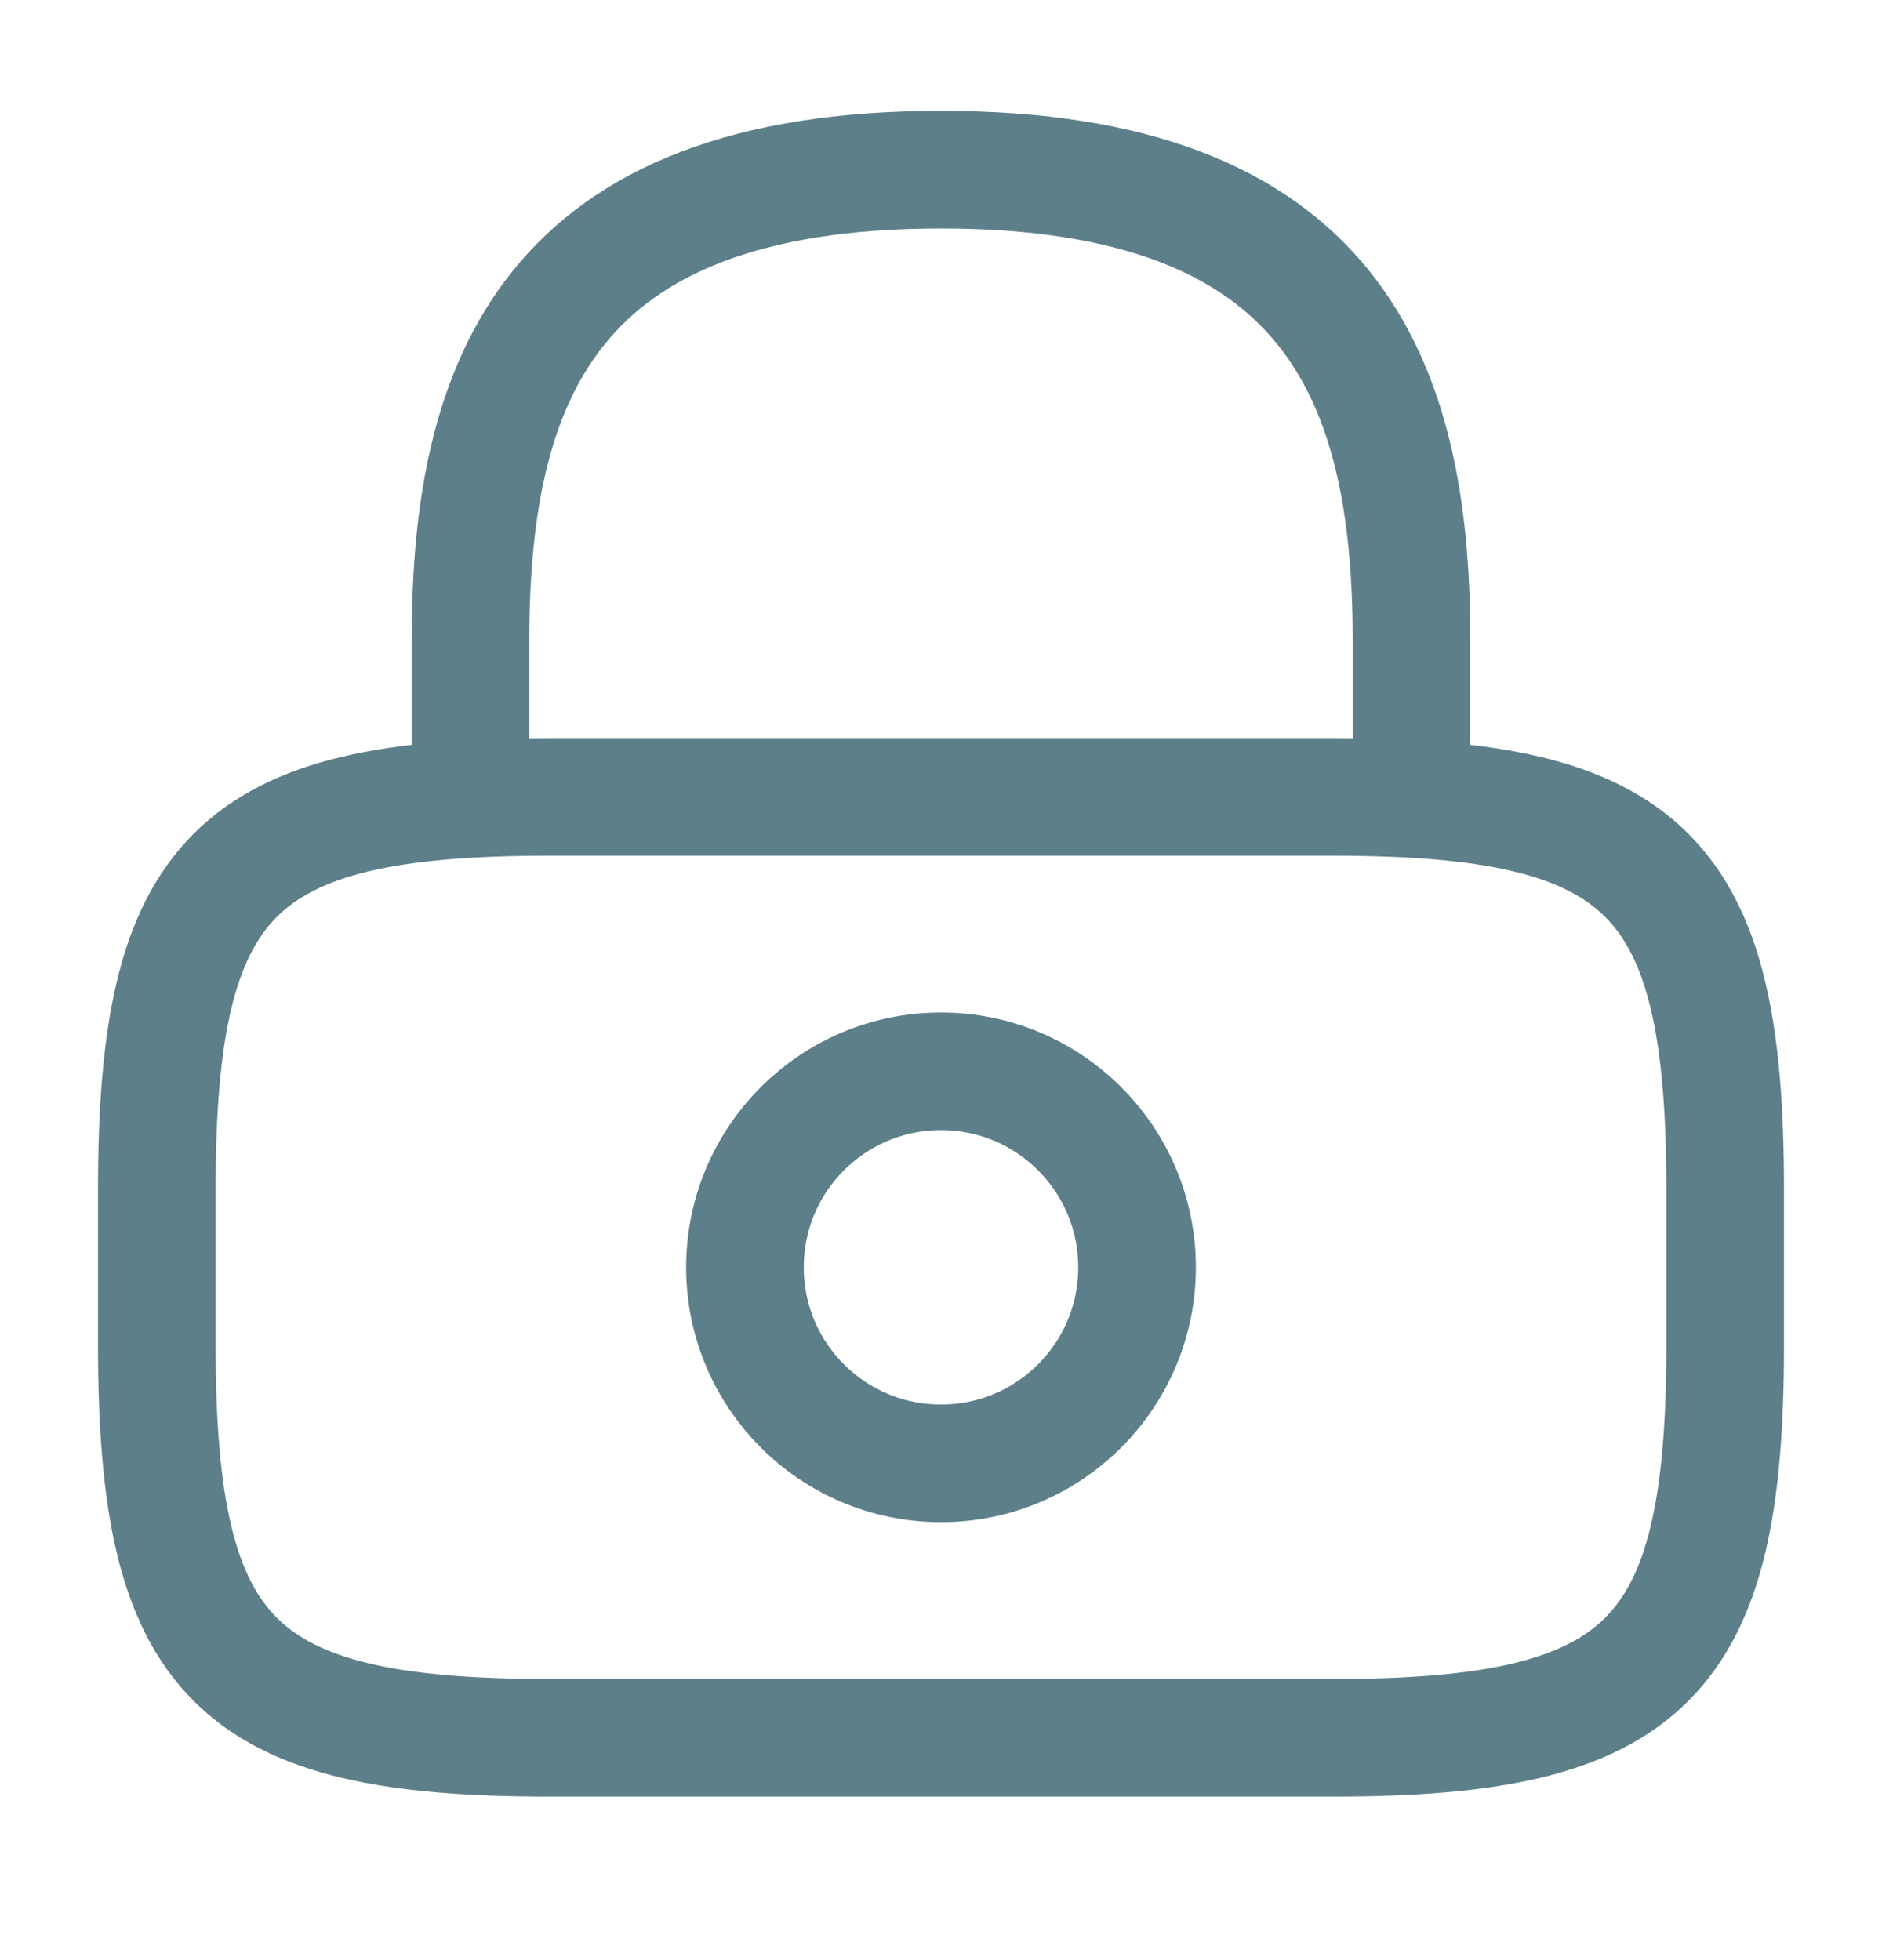 <svg width="24" height="25" viewBox="0 0 24 25" fill="none" xmlns="http://www.w3.org/2000/svg">
<g id="lock-1-svgrepo-com 1">
<path id="Vector" d="M6 10.164V8.164C6 4.854 7 2.164 12 2.164C17 2.164 18 4.854 18 8.164V10.164" stroke="#5C7F8A" stroke-width="1.5" stroke-linecap="round" stroke-linejoin="round"/>
<path id="Vector_2" d="M12 18.664C13.381 18.664 14.5 17.545 14.5 16.164C14.5 14.783 13.381 13.664 12 13.664C10.619 13.664 9.5 14.783 9.5 16.164C9.5 17.545 10.619 18.664 12 18.664Z" stroke="#5C7F8A" stroke-width="1.5" stroke-linecap="round" stroke-linejoin="round"/>
<path id="Vector_3" d="M17 22.164H7C3 22.164 2 21.164 2 17.164V15.164C2 11.164 3 10.164 7 10.164H17C21 10.164 22 11.164 22 15.164V17.164C22 21.164 21 22.164 17 22.164Z" stroke="#5C7F8A" stroke-width="1.5" stroke-linecap="round" stroke-linejoin="round"/>
</g>
</svg>

